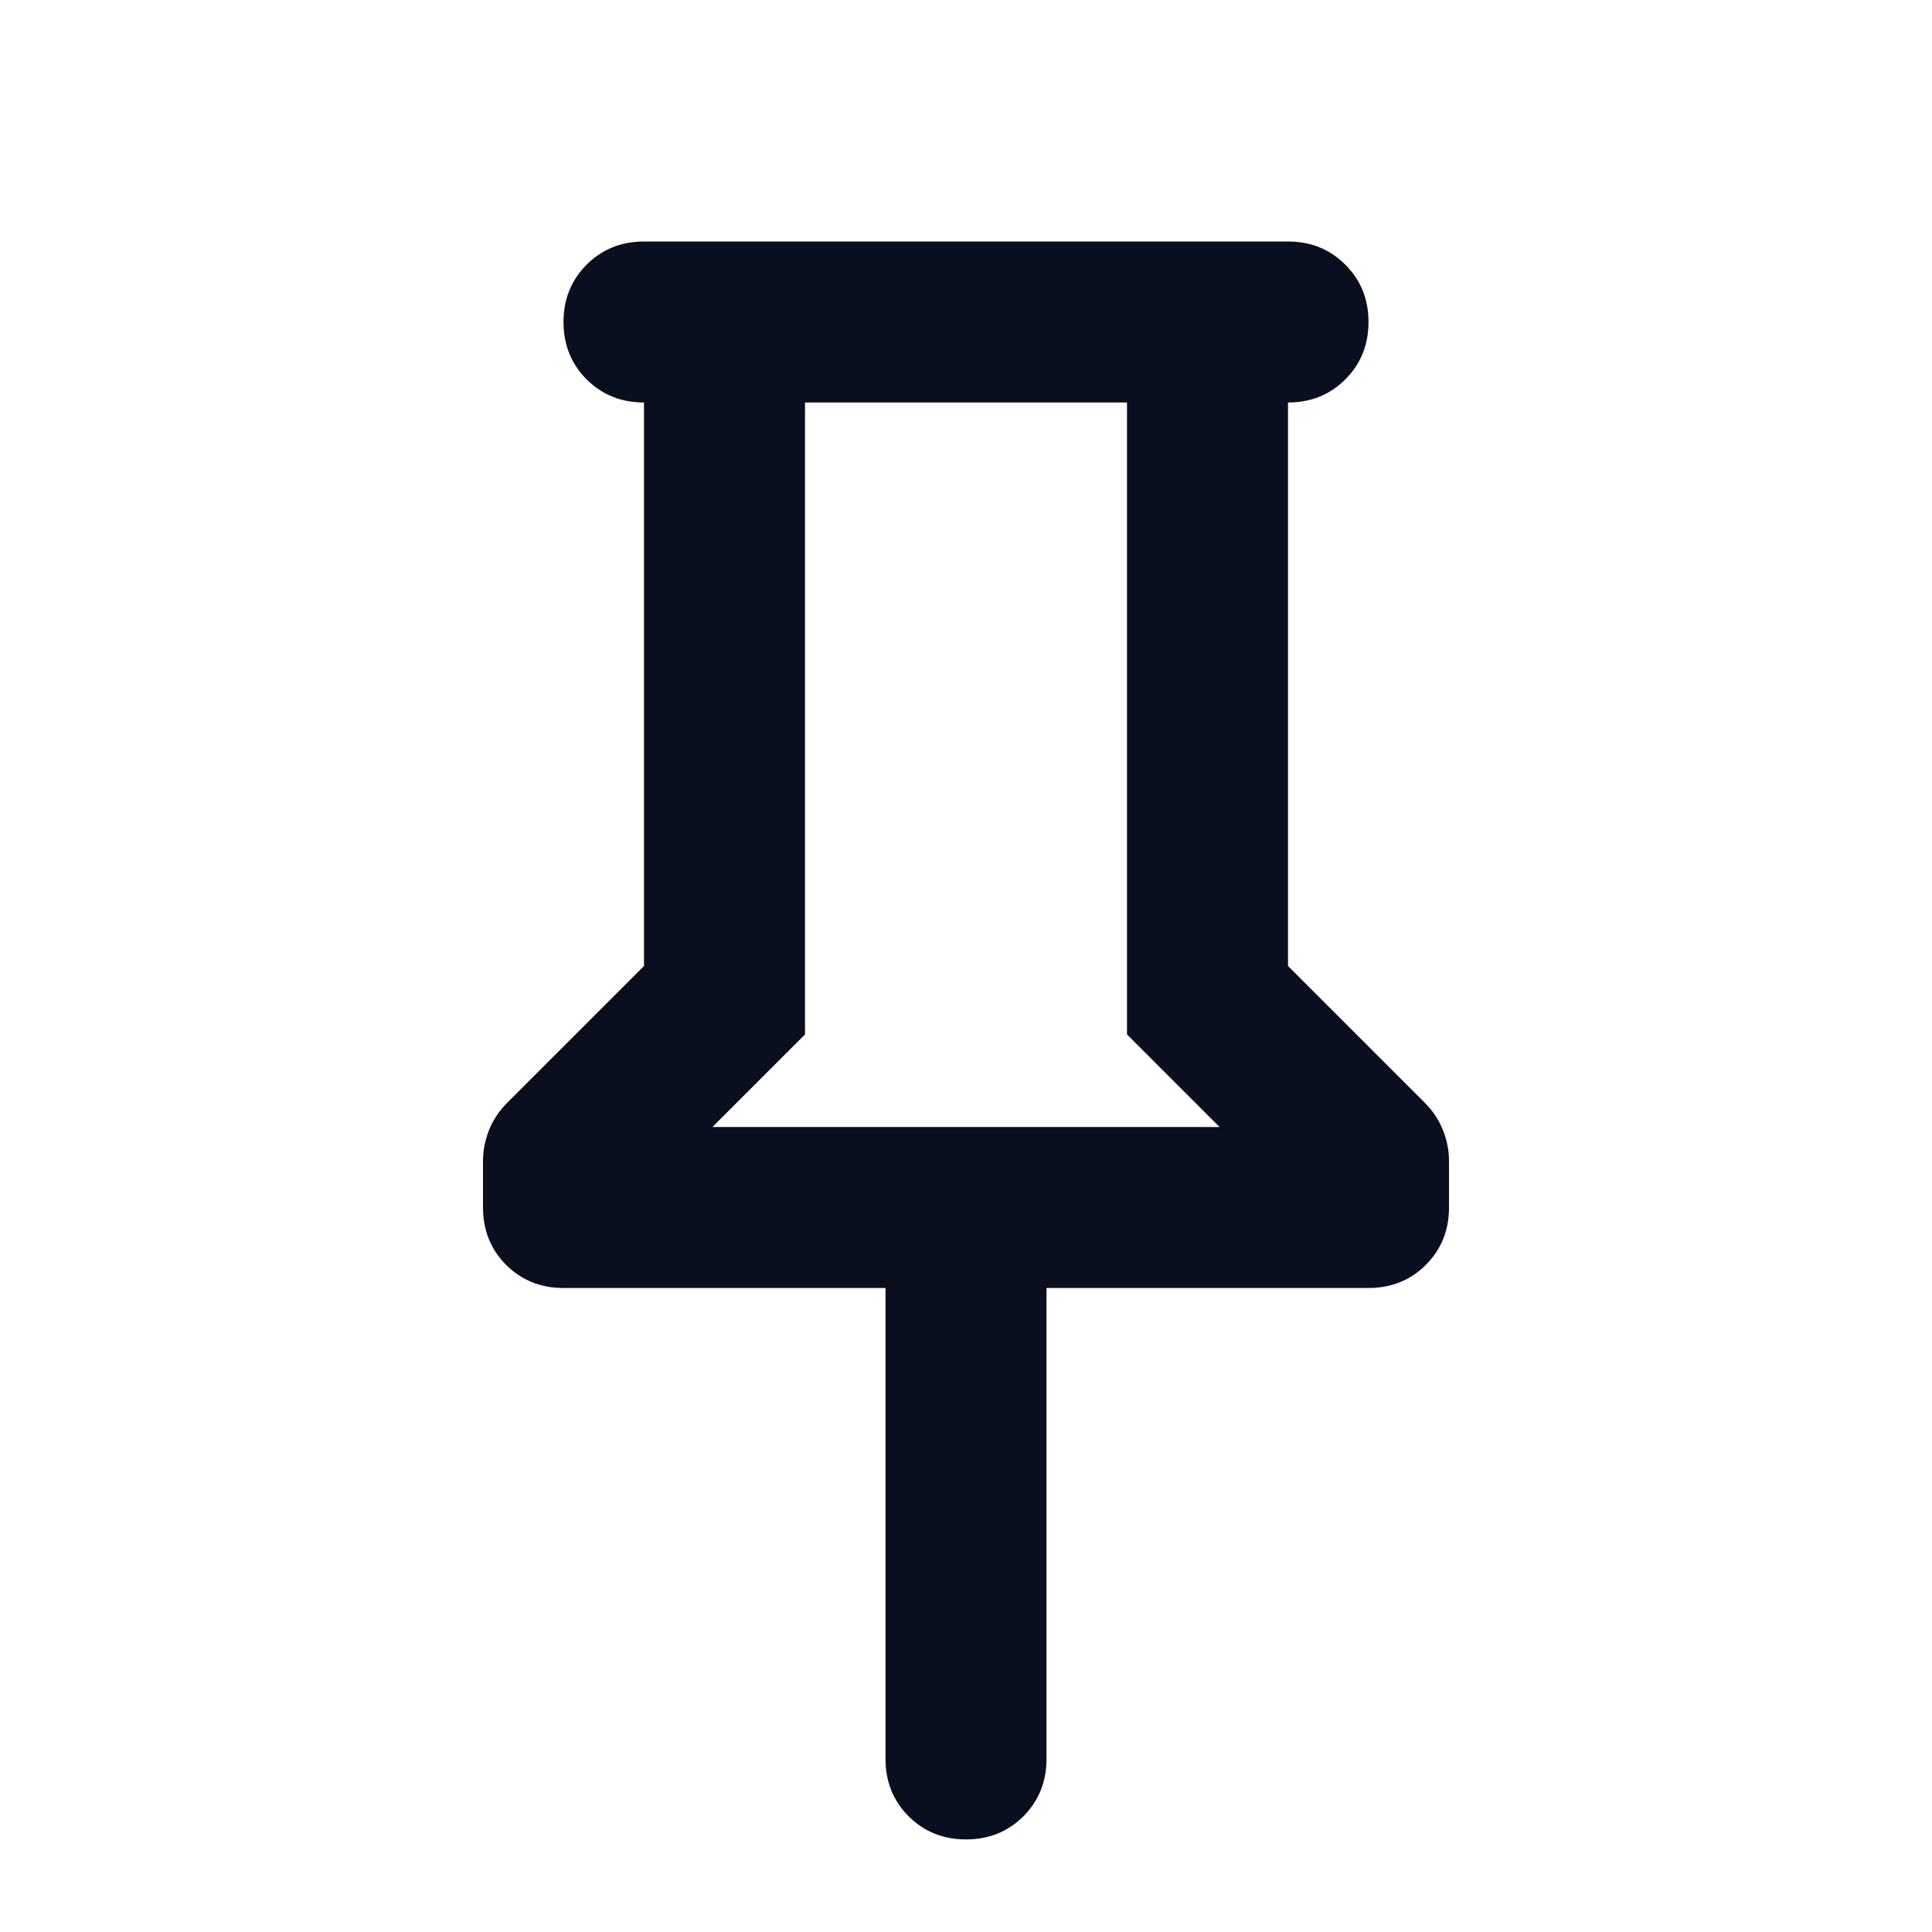 <svg width="24" height="24" viewBox="0 0 24 24" fill="none" xmlns="http://www.w3.org/2000/svg">
<mask id="mask0_58213_379" style="mask-type:alpha" maskUnits="userSpaceOnUse" x="0" y="0" width="24" height="24">
<rect y="6.10352e-05" width="24" height="24" fill="#D9D9D9"/>
</mask>
<g mask="url(#mask0_58213_379)">
<path d="M16 5V12L17.7 13.7C17.8 13.8 17.875 13.913 17.925 14.038C17.975 14.163 18 14.292 18 14.425V15C18 15.283 17.904 15.521 17.712 15.713C17.521 15.904 17.283 16 17 16H13V21.85C13 22.133 12.904 22.371 12.713 22.563C12.521 22.754 12.283 22.85 12 22.85C11.717 22.85 11.479 22.754 11.287 22.563C11.096 22.371 11 22.133 11 21.85V16H7C6.717 16 6.479 15.904 6.287 15.713C6.096 15.521 6 15.283 6 15V14.425C6 14.292 6.025 14.163 6.075 14.038C6.125 13.913 6.2 13.8 6.3 13.7L8 12V5C7.717 5 7.479 4.904 7.287 4.713C7.096 4.521 7 4.283 7 4C7 3.717 7.096 3.479 7.287 3.288C7.479 3.096 7.717 3 8 3H16C16.283 3 16.521 3.096 16.712 3.288C16.904 3.479 17 3.717 17 4C17 4.283 16.904 4.521 16.712 4.713C16.521 4.904 16.283 5 16 5ZM8.85 14H15.15L14 12.85V5H10V12.85L8.85 14Z" fill="#090F1F"/>
</g>
</svg>
